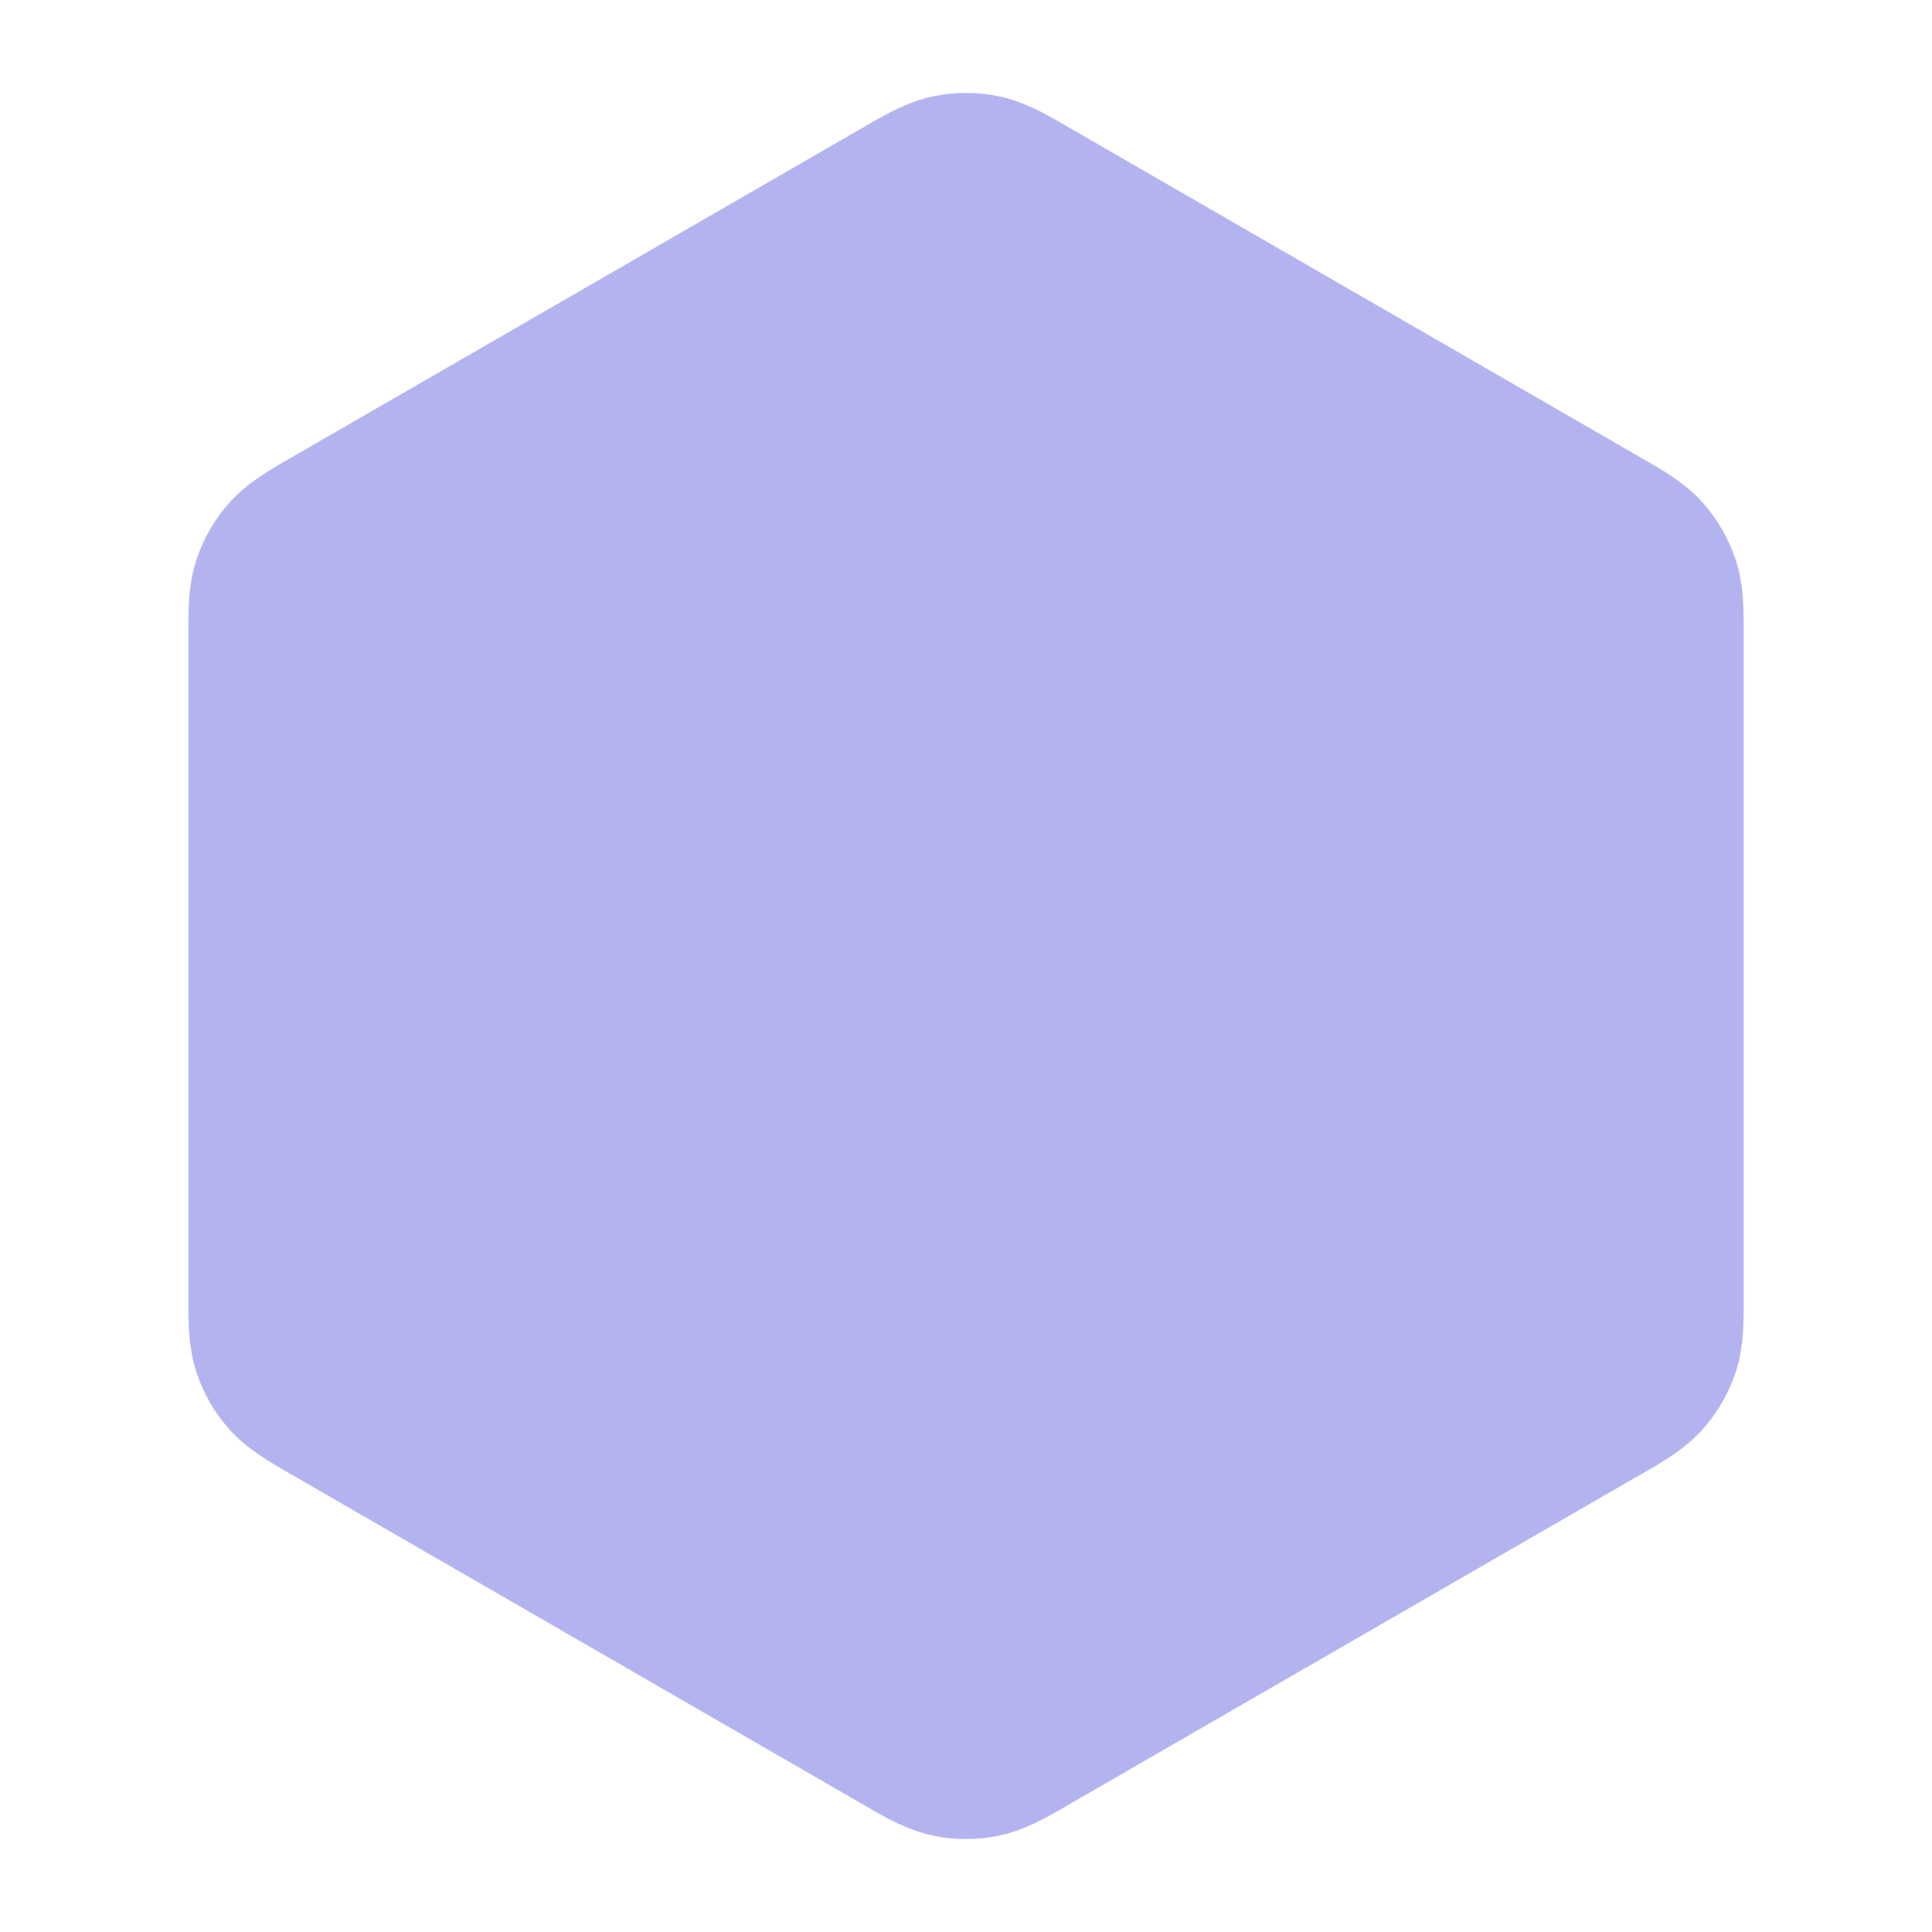 <svg width="24" height="24" viewBox="0 0 24 24" fill="none" xmlns="http://www.w3.org/2000/svg">
<path opacity="0.3" fill-rule="evenodd" clip-rule="evenodd" d="M11.585 1.198C11.859 1.14 12.142 1.14 12.416 1.198C12.733 1.266 13.015 1.43 13.239 1.56C13.26 1.573 13.281 1.584 13.3 1.596L20.361 5.672C20.381 5.684 20.401 5.695 20.422 5.707C20.647 5.836 20.93 5.998 21.147 6.239C21.334 6.447 21.476 6.693 21.563 6.959C21.663 7.268 21.662 7.594 21.661 7.853C21.661 7.877 21.661 7.901 21.661 7.924V16.076C21.661 16.099 21.661 16.123 21.661 16.147C21.662 16.406 21.663 16.733 21.563 17.041C21.476 17.307 21.334 17.553 21.147 17.761C20.93 18.002 20.647 18.164 20.422 18.293C20.401 18.305 20.381 18.316 20.361 18.328L13.3 22.404C13.281 22.416 13.26 22.427 13.239 22.44C13.015 22.57 12.733 22.734 12.416 22.802C12.142 22.86 11.859 22.86 11.585 22.802C11.268 22.734 10.986 22.57 10.762 22.44C10.741 22.427 10.72 22.416 10.7 22.404L3.64 18.328C3.62 18.316 3.6 18.305 3.579 18.293C3.354 18.164 3.071 18.002 2.854 17.761C2.666 17.553 2.525 17.307 2.438 17.041C2.338 16.733 2.339 16.406 2.34 16.147C2.34 16.123 2.34 16.099 2.34 16.076V7.924C2.34 7.901 2.34 7.877 2.34 7.853C2.339 7.594 2.338 7.268 2.438 6.959C2.525 6.693 2.666 6.447 2.854 6.239C3.071 5.998 3.354 5.836 3.579 5.707C3.6 5.695 3.62 5.684 3.64 5.672L10.7 1.596C10.72 1.584 10.741 1.573 10.762 1.56C10.986 1.43 11.268 1.266 11.585 1.198Z" fill="#0000CC"/>
</svg>

